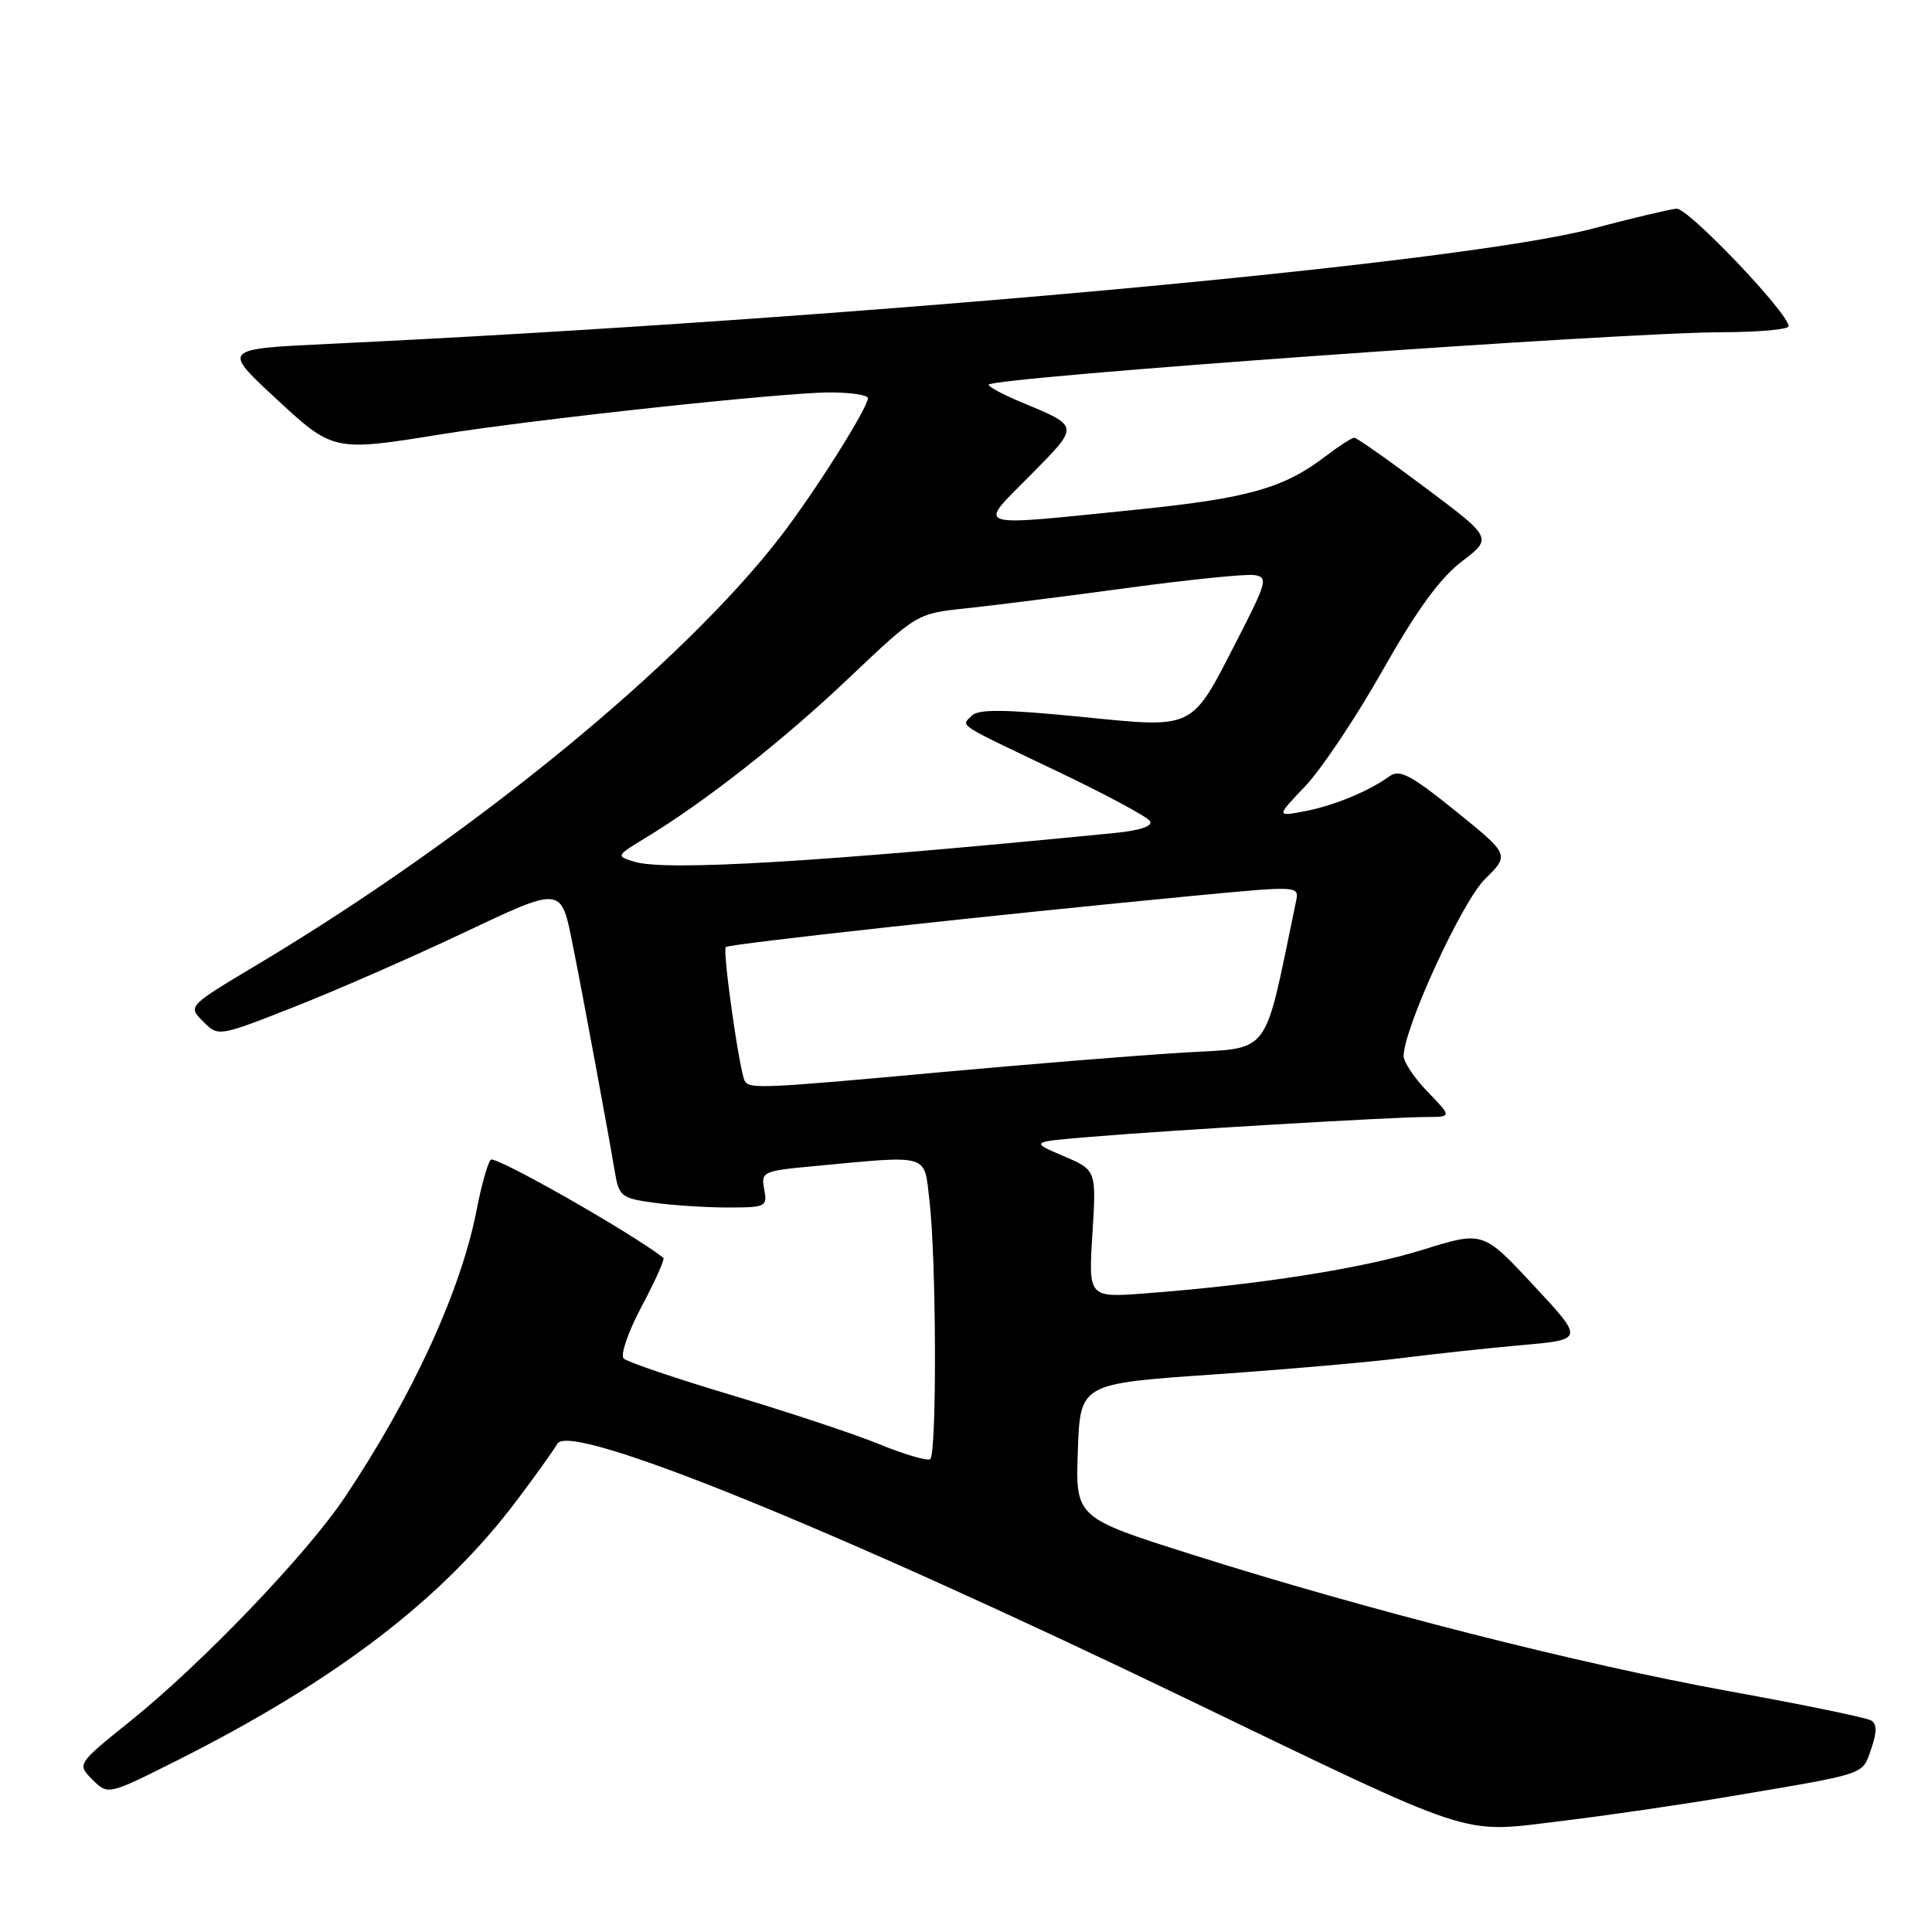 <?xml version="1.0" encoding="UTF-8" standalone="no"?>
<!DOCTYPE svg PUBLIC "-//W3C//DTD SVG 1.1//EN" "http://www.w3.org/Graphics/SVG/1.1/DTD/svg11.dtd" >
<svg xmlns="http://www.w3.org/2000/svg" xmlns:xlink="http://www.w3.org/1999/xlink" version="1.1" viewBox="0 0 256 256">
 <g >
 <path fill="currentColor"
d=" M 229.50 237.99 C 247.61 234.93 246.72 235.23 247.94 231.75 C 248.70 229.55 248.71 228.44 247.96 227.98 C 247.37 227.61 238.93 225.87 229.20 224.11 C 209.32 220.50 181.16 213.34 158.00 206.00 C 142.50 201.10 142.50 201.10 142.82 192.22 C 143.13 183.34 143.13 183.34 160.71 182.13 C 170.38 181.46 181.71 180.47 185.90 179.93 C 190.08 179.40 197.19 178.63 201.70 178.23 C 209.90 177.50 209.90 177.50 203.20 170.31 C 196.50 163.11 196.50 163.11 188.50 165.61 C 180.62 168.06 166.83 170.24 151.86 171.37 C 144.22 171.96 144.22 171.96 144.75 163.50 C 145.28 155.04 145.28 155.04 140.89 153.17 C 136.50 151.30 136.50 151.30 144.50 150.64 C 154.79 149.77 184.46 148.02 188.95 148.01 C 192.39 148.00 192.39 148.00 189.20 144.70 C 187.44 142.89 186.00 140.75 185.99 139.95 C 185.97 136.34 193.70 119.50 196.77 116.48 C 200.04 113.26 200.04 113.26 192.88 107.47 C 186.93 102.67 185.45 101.89 184.11 102.86 C 181.40 104.84 176.69 106.78 172.81 107.51 C 169.12 108.20 169.12 108.20 172.98 104.14 C 175.11 101.90 179.72 95.00 183.22 88.80 C 187.69 80.89 190.81 76.60 193.68 74.41 C 197.77 71.29 197.77 71.29 188.90 64.65 C 184.02 60.99 179.77 58.00 179.45 58.00 C 179.13 58.00 177.41 59.11 175.63 60.47 C 170.10 64.69 165.38 66.02 150.70 67.52 C 128.45 69.78 129.47 70.11 136.53 62.97 C 143.10 56.32 143.13 56.54 135.25 53.26 C 132.92 52.29 131.01 51.27 131.00 50.98 C 131.00 50.02 214.22 44.06 228.25 44.02 C 233.06 44.01 237.00 43.65 237.00 43.23 C 237.00 41.50 223.66 27.51 222.14 27.65 C 221.24 27.73 216.22 28.92 211.00 30.30 C 193.40 34.94 113.10 42.26 43.50 45.57 C 29.50 46.24 29.50 46.24 36.36 52.62 C 44.15 59.86 44.13 59.86 58.50 57.54 C 70.98 55.54 103.80 52.00 109.93 52.00 C 112.72 52.00 115.00 52.34 115.00 52.75 C 114.99 54.06 108.01 65.13 103.46 71.05 C 90.46 87.94 62.46 110.86 34.19 127.76 C 24.88 133.32 24.88 133.32 26.90 135.34 C 28.92 137.37 28.92 137.37 38.71 133.53 C 44.10 131.42 54.09 127.06 60.93 123.83 C 74.71 117.33 74.31 117.29 75.95 125.50 C 77.22 131.82 80.65 150.35 81.44 155.12 C 82.01 158.54 82.29 158.77 86.66 159.37 C 89.20 159.72 93.63 160.00 96.50 160.00 C 101.48 160.00 101.70 159.89 101.26 157.59 C 100.82 155.28 101.08 155.15 107.65 154.54 C 123.39 153.06 122.41 152.78 123.15 159.00 C 124.08 166.81 124.15 192.79 123.25 193.35 C 122.83 193.60 119.79 192.71 116.50 191.36 C 113.20 190.01 104.42 187.10 97.00 184.88 C 89.58 182.66 83.11 180.47 82.64 180.01 C 82.17 179.56 83.25 176.43 85.04 173.07 C 86.83 169.71 88.12 166.83 87.90 166.66 C 83.43 163.21 65.56 153.06 65.02 153.67 C 64.62 154.12 63.78 157.09 63.17 160.25 C 61.11 170.97 54.63 185.08 45.62 198.50 C 40.58 206.00 26.77 220.41 17.35 227.99 C 10.19 233.75 10.19 233.75 12.25 235.81 C 14.31 237.86 14.31 237.86 23.30 233.35 C 44.54 222.68 58.66 211.88 68.54 198.73 C 71.02 195.44 73.41 192.09 73.85 191.30 C 75.50 188.36 109.91 202.30 157.00 224.99 C 196.05 243.81 193.35 242.93 206.68 241.32 C 212.63 240.61 222.90 239.11 229.50 237.99 Z  M 98.69 143.25 C 97.99 142.01 95.71 125.96 96.17 125.49 C 96.60 125.07 131.55 121.24 158.33 118.68 C 172.12 117.37 172.16 117.37 171.73 119.43 C 167.33 140.52 168.67 138.74 156.56 139.49 C 150.48 139.86 136.08 141.03 124.56 142.08 C 101.12 144.23 99.30 144.31 98.69 143.25 Z  M 84.04 114.18 C 81.61 113.44 81.63 113.39 85.54 111.02 C 93.51 106.18 103.82 98.08 112.55 89.78 C 121.49 81.30 121.51 81.29 128.00 80.61 C 131.57 80.23 141.19 79.02 149.37 77.91 C 157.55 76.80 165.14 76.03 166.22 76.20 C 168.04 76.48 167.87 77.13 163.98 84.70 C 157.72 96.89 158.52 96.50 143.00 94.96 C 133.15 93.99 129.65 93.95 128.78 94.82 C 127.33 96.27 126.50 95.72 140.11 102.21 C 146.50 105.26 152.02 108.22 152.38 108.80 C 152.79 109.46 151.08 110.04 147.76 110.37 C 108.55 114.24 88.19 115.46 84.04 114.18 Z "/>
</g>
</svg>